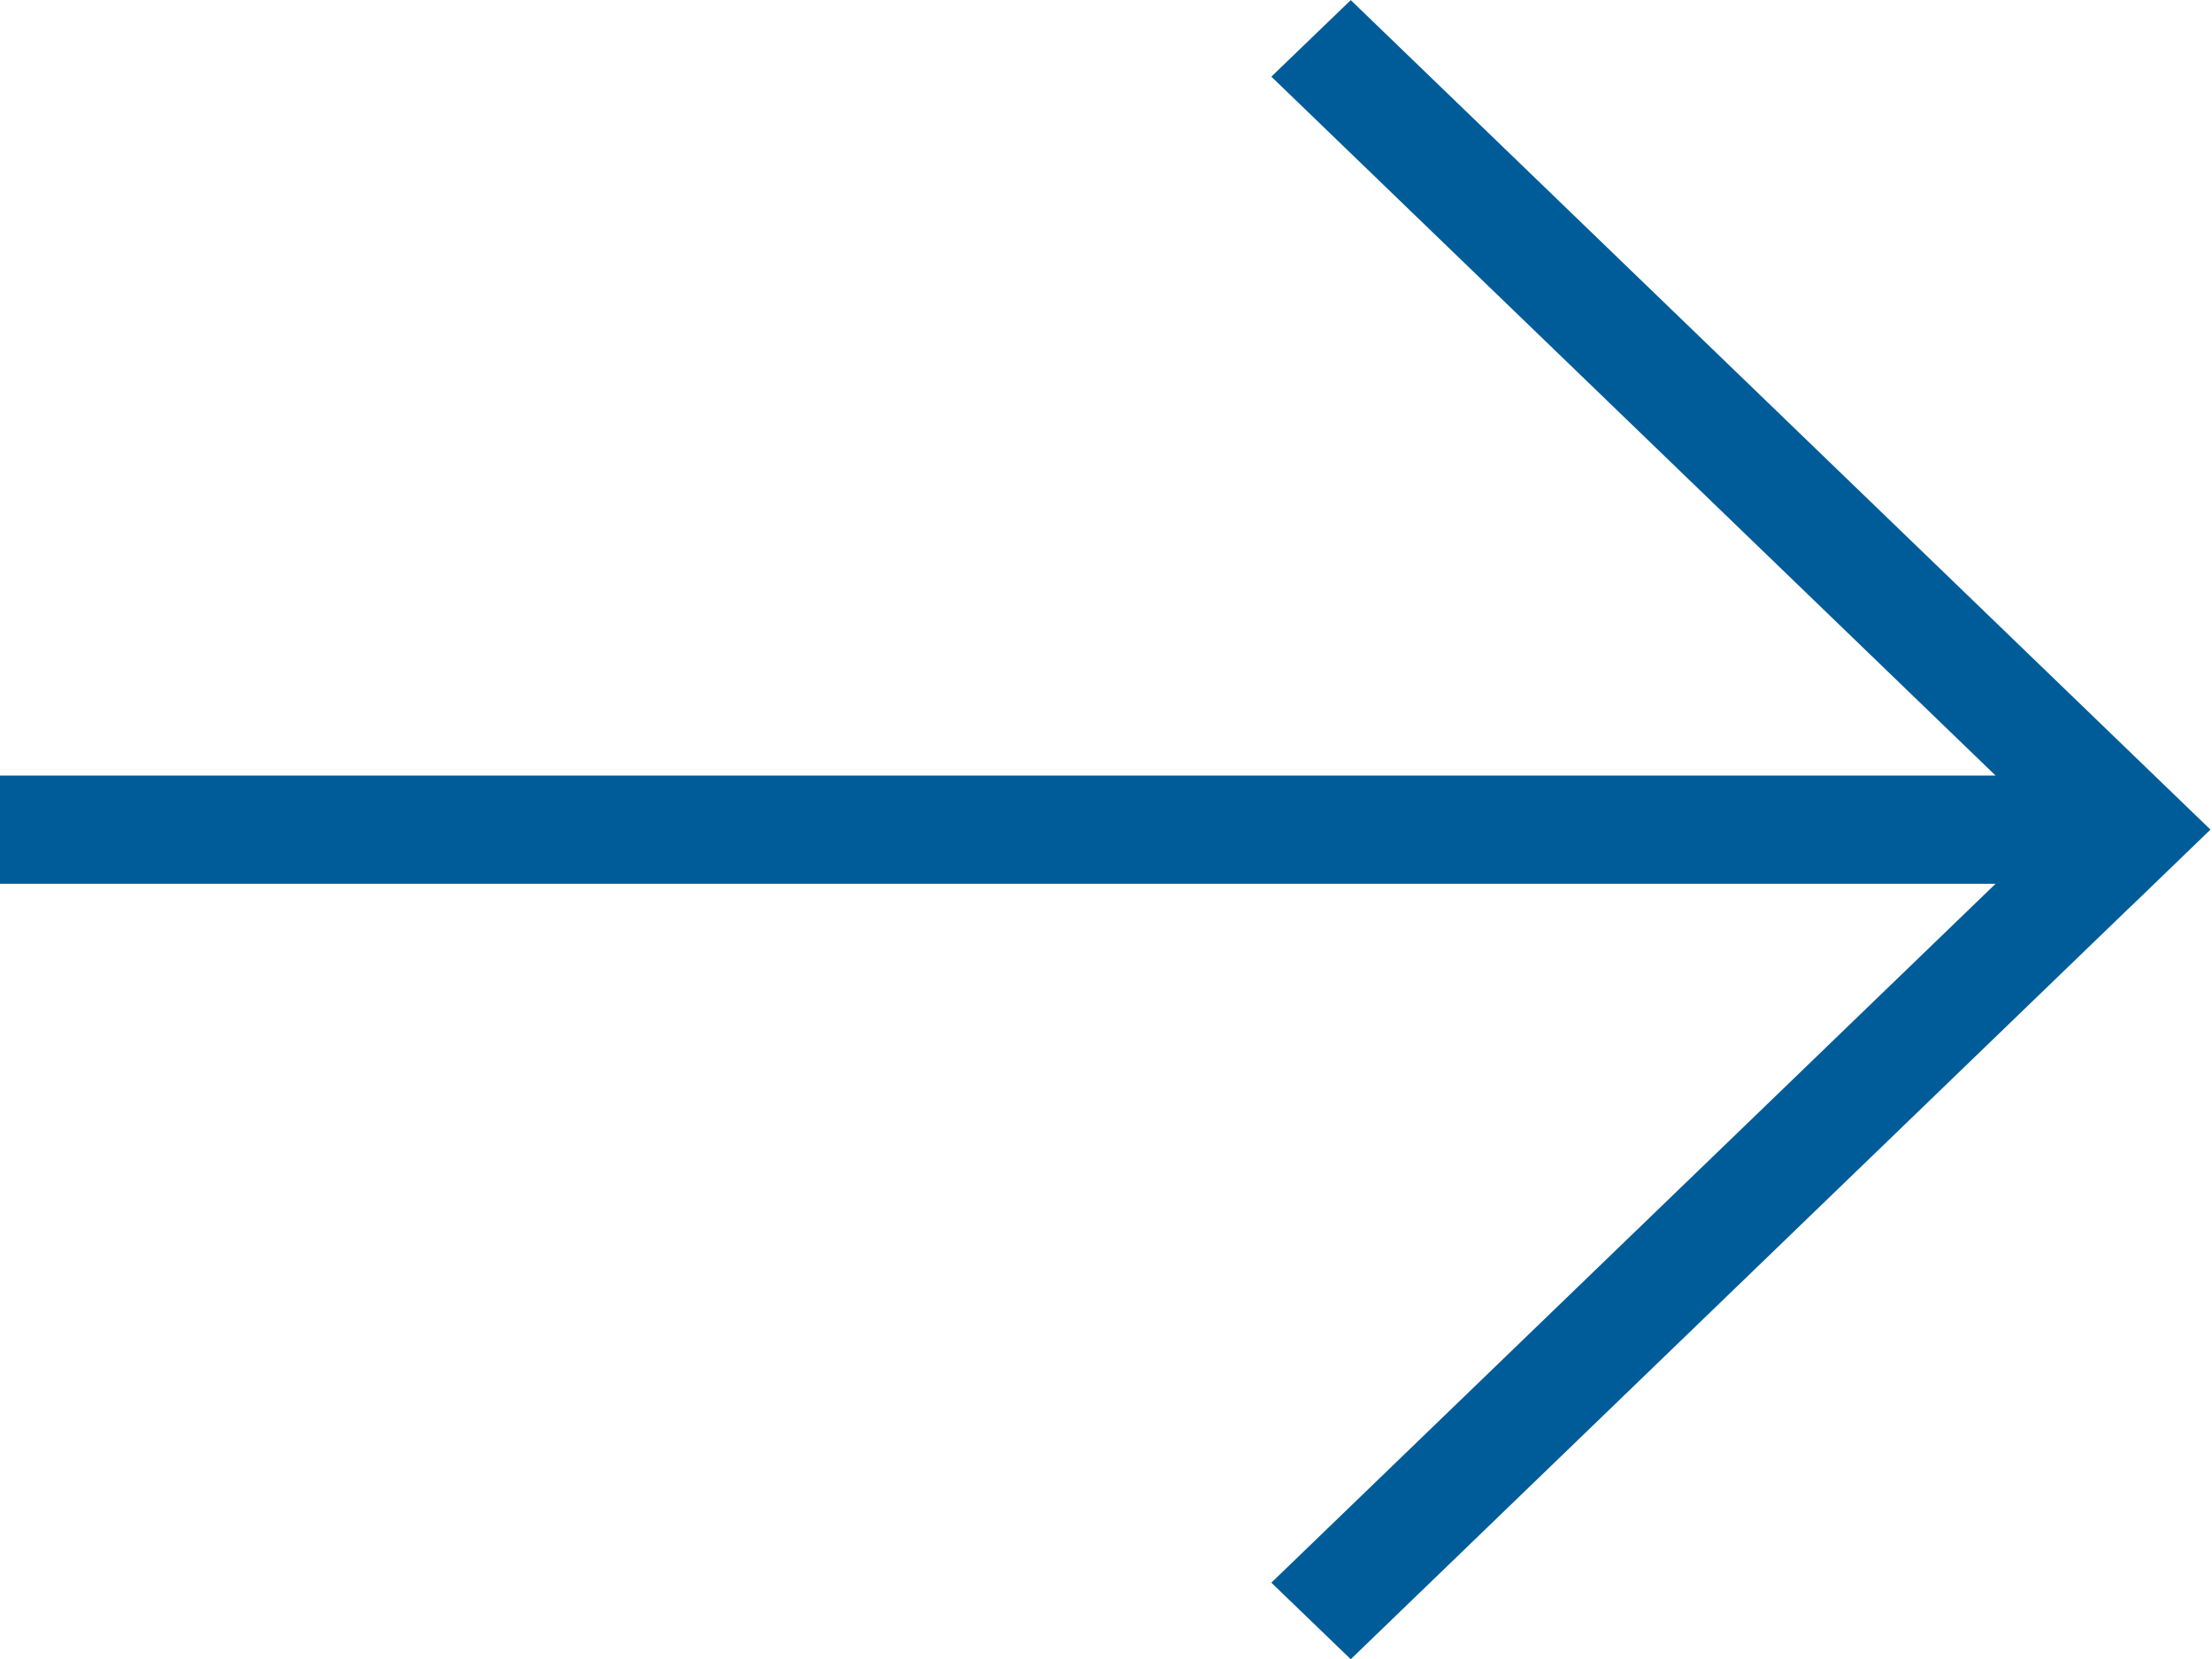 <svg xmlns="http://www.w3.org/2000/svg" width="20" height="15" viewBox="0 0 20 15"><path fill="#005C99" d="M-.01 7.991h18.053l-6.548 6.319.718.692 7.055-6.809v.001l.718-.693-7.773-7.5-.718.692 6.548 6.319h-18.053z" id="_x2D__x3E__copy_9"/></svg>